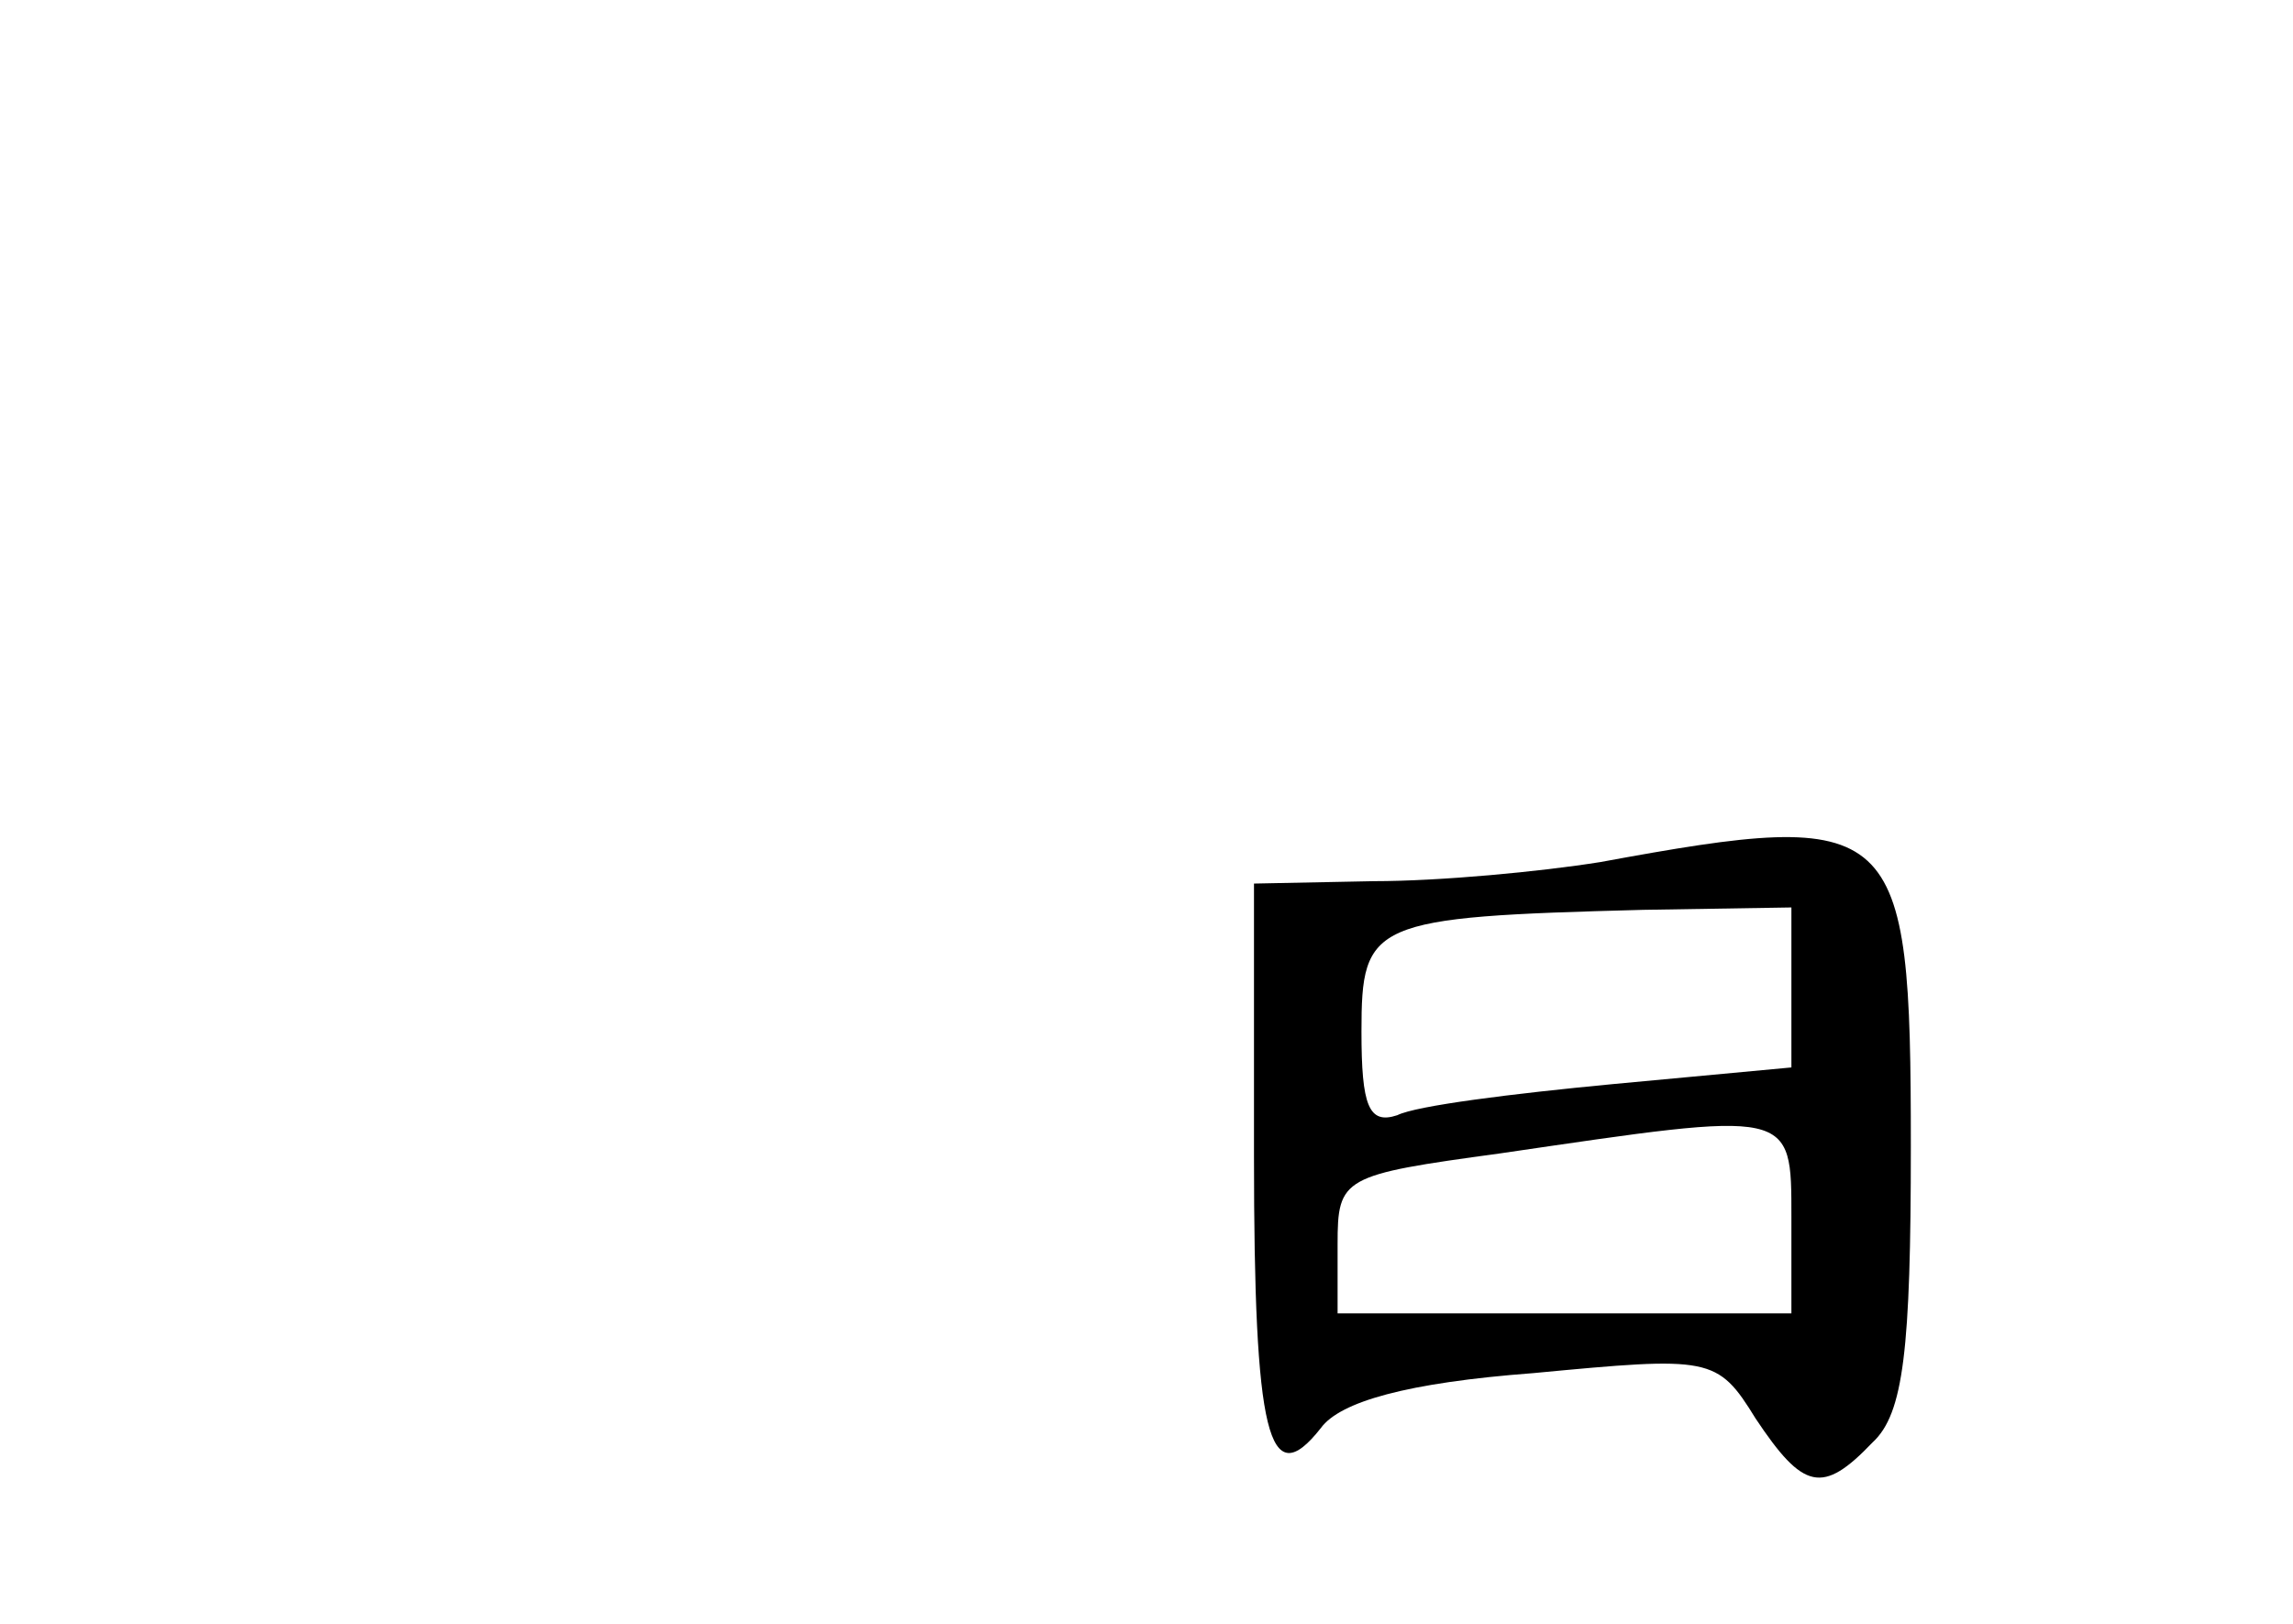 <?xml version="1.0" standalone="no"?>
<!DOCTYPE svg PUBLIC "-//W3C//DTD SVG 20010904//EN"
 "http://www.w3.org/TR/2001/REC-SVG-20010904/DTD/svg10.dtd">
<svg version="1.0" xmlns="http://www.w3.org/2000/svg"
 width="96pt" height="68pt" viewBox="0 0 96 68"
 preserveAspectRatio="xMidYMid meet">
<g transform="translate(0,68) scale(0.1,-0.1)"
fill="#000000" stroke="none">
<path d="M670 319 c-25 -4 -67 -8 -95 -8 l-50 -1 0 -114 c0 -117 6 -142 28
-114 8 11 36 19 89 23 74 7 77 7 93 -19 20 -30 28 -32 49 -10 13 12 16 39 16
124 0 137 -5 142 -130 119z m80 -53 l0 -33 -75 -7 c-42 -4 -82 -9 -90 -13 -12
-4 -15 4 -15 35 0 46 4 48 118 51 l62 1 0 -34z m0 -96 l0 -40 -95 0 -95 0 0
29 c0 28 2 29 68 38 123 18 122 19 122 -27z"/>
</g>
</svg>
